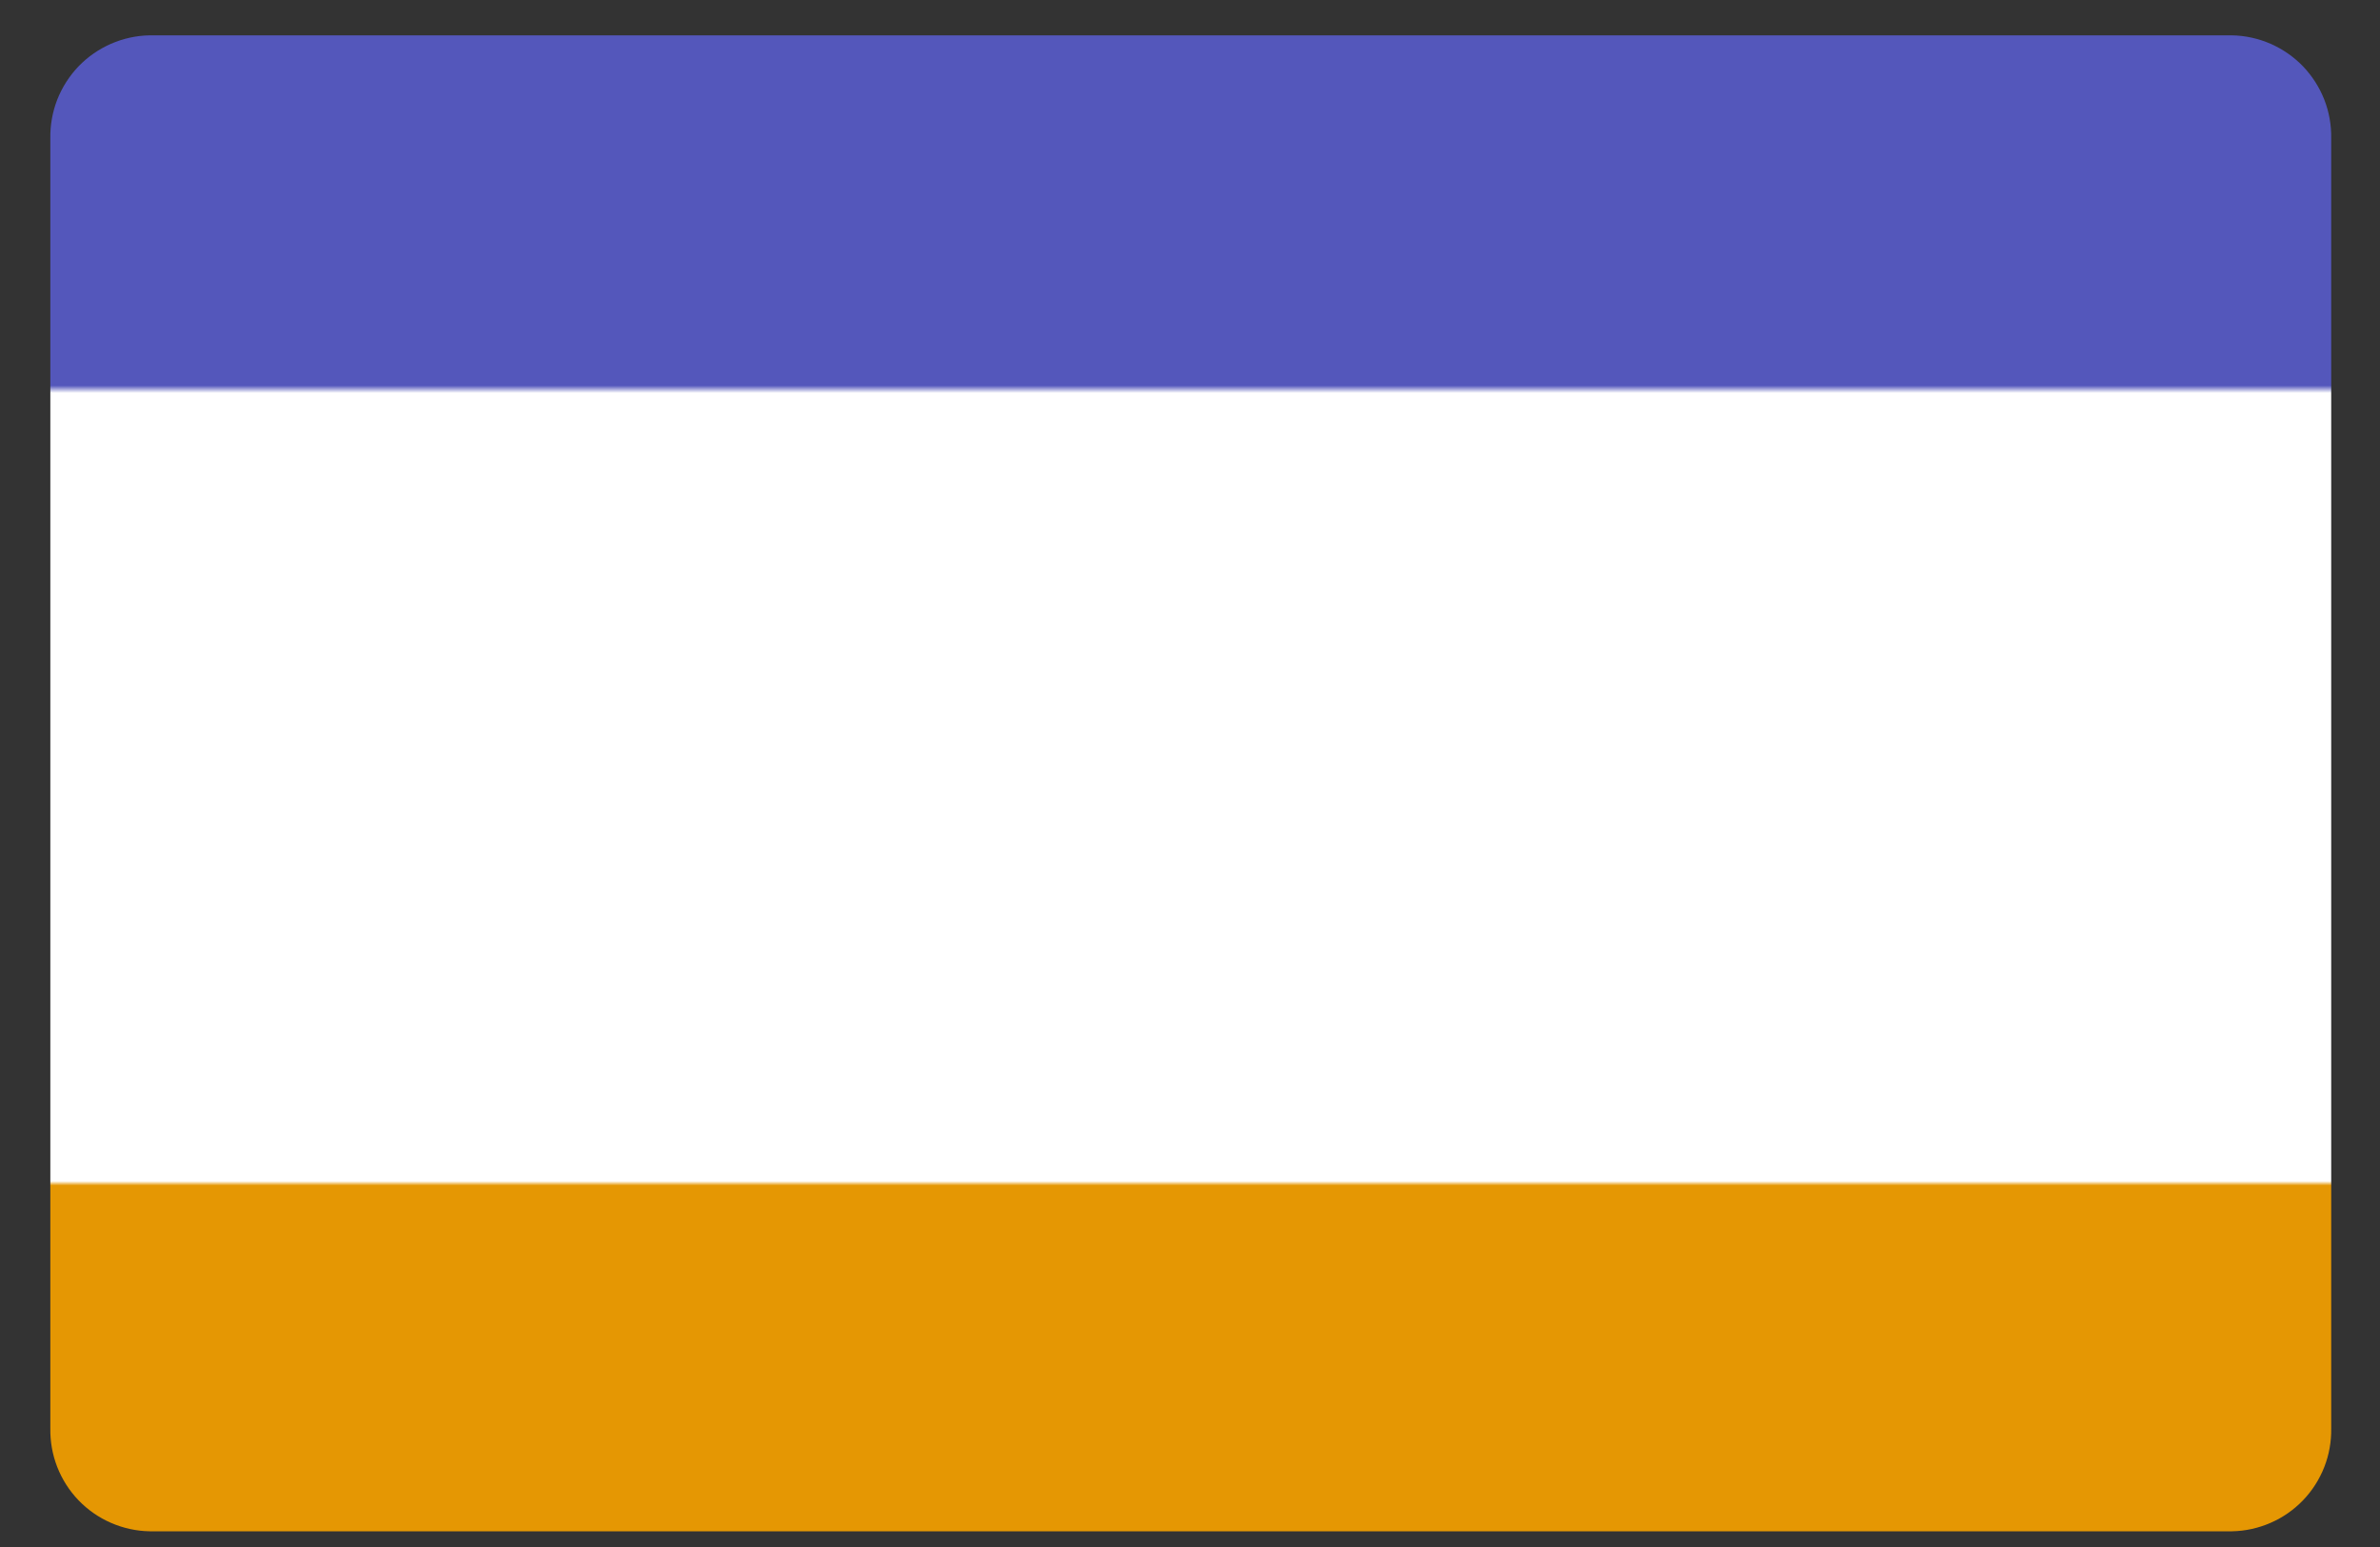 <svg width="40" height="26" viewBox="0 0 40 26" fill="none" xmlns="http://www.w3.org/2000/svg">
<rect x="0" y="0" width="40" height="26" fill="#333333" stroke="none"/>
<path id="Shape 327" d="M2.513 0.594H37.513C37.736 0.598 37.957 0.647 38.161 0.736C38.366 0.826 38.551 0.954 38.706 1.115C38.861 1.277 38.982 1.467 39.064 1.675C39.145 1.883 39.184 2.105 39.18 2.328V24.002C39.184 24.226 39.145 24.448 39.064 24.655C38.982 24.864 38.861 25.054 38.706 25.215C38.551 25.376 38.366 25.505 38.161 25.594C37.957 25.683 37.736 25.732 37.513 25.736H2.513C2.29 25.732 2.069 25.683 1.865 25.594C1.66 25.505 1.475 25.376 1.32 25.215C1.165 25.054 1.044 24.864 0.962 24.655C0.881 24.448 0.842 24.226 0.846 24.002V2.328C0.842 2.105 0.881 1.883 0.962 1.675C1.044 1.467 1.165 1.277 1.32 1.115C1.475 0.954 1.66 0.826 1.865 0.736C2.069 0.647 2.29 0.598 2.513 0.594Z" fill="url(#paint0_linear_8_581)"/>
<defs>
<linearGradient id="paint0_linear_8_581" x1="20.013" y1="25.736" x2="20.013" y2="0.594" gradientUnits="userSpaceOnUse">
<stop stop-color="#E59703"/>
<stop offset="0.231" stop-color="#E59703"/>
<stop offset="0.234" stop-color="white"/>
<stop offset="0.761" stop-color="white"/>
<stop offset="0.766" stop-color="#5457BB"/>
<stop offset="1" stop-color="#5457BB"/>
</linearGradient>
</defs>
</svg>
